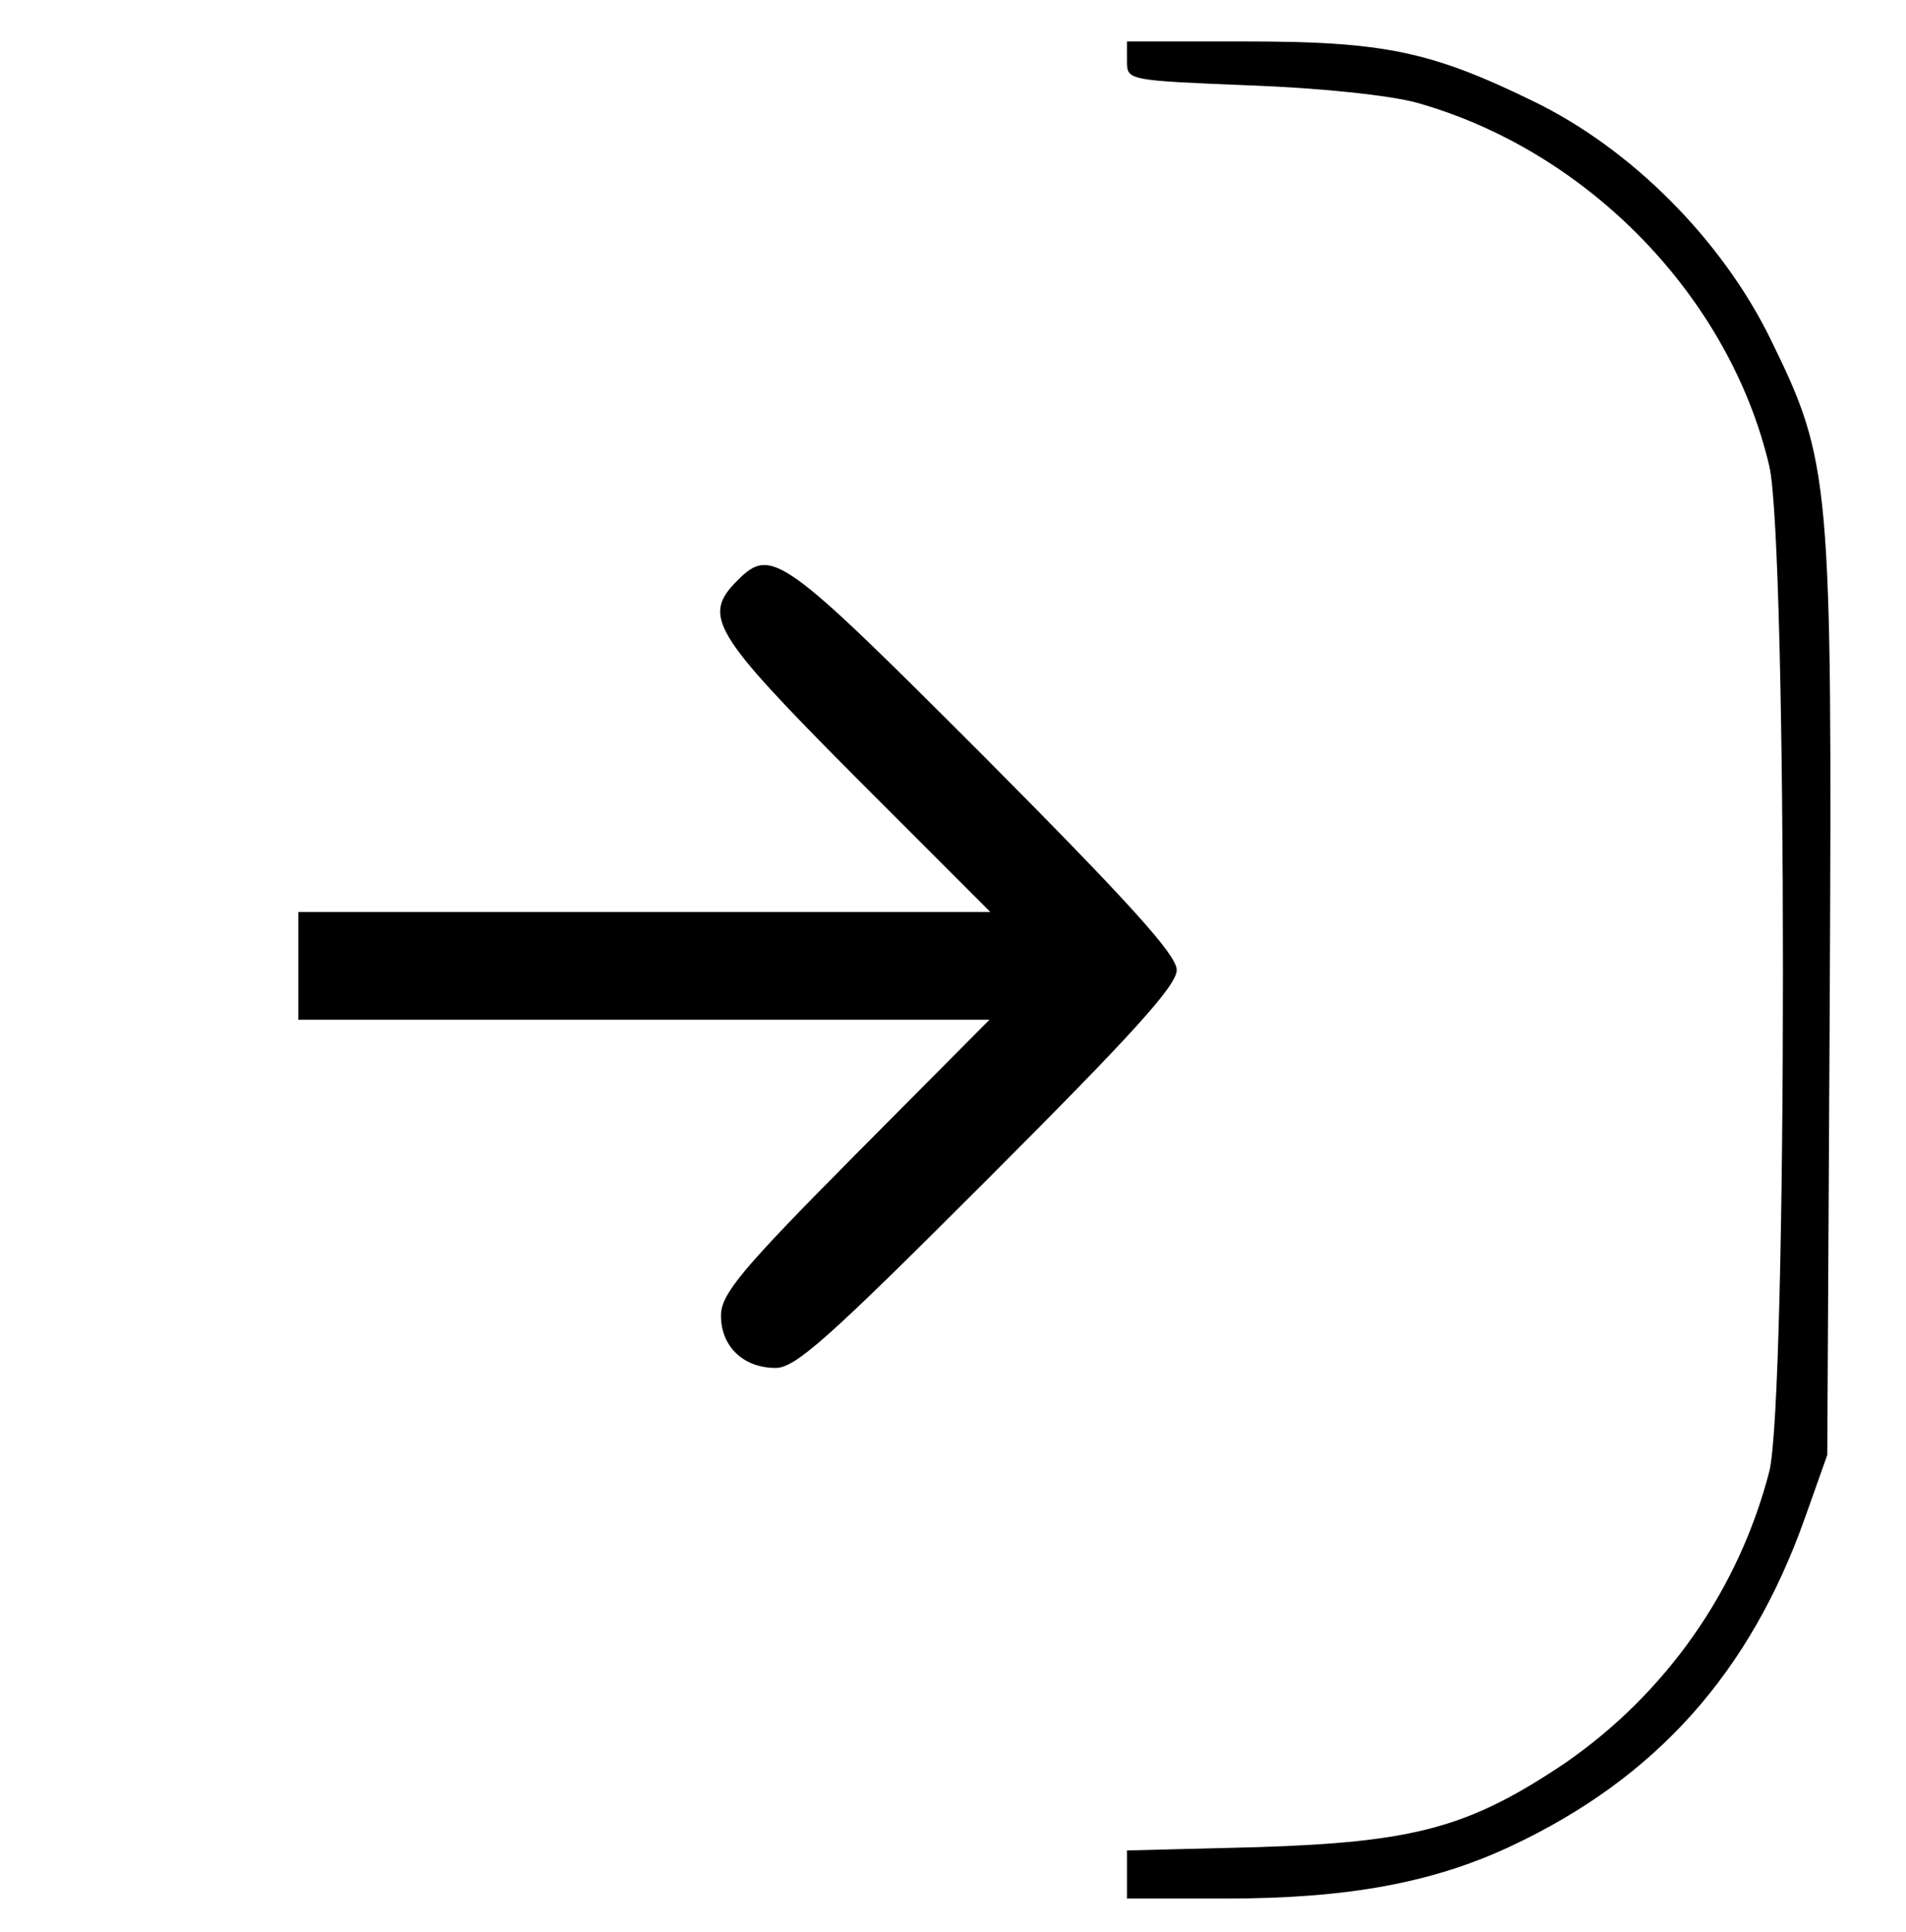 <?xml version="1.0" standalone="no"?>
<!DOCTYPE svg PUBLIC "-//W3C//DTD SVG 20010904//EN"
 "http://www.w3.org/TR/2001/REC-SVG-20010904/DTD/svg10.dtd">
<svg version="1.0" xmlns="http://www.w3.org/2000/svg"
 width="230pt" height="233pt" viewBox="0 0 230 233"
 preserveAspectRatio="xMidYMid meet">

<g transform="translate(0,233) scale(0.1,-0.1)"
fill="#000000" stroke="none">
<path d="M1360 2256 c0 -23 1 -23 148 -29 84 -3 170 -12 202 -21 206 -58 377
-234 425 -438 22 -94 22 -1127 0 -1213 -37 -143 -125 -268 -247 -352 -115 -77
-180 -95 -370 -101 l-158 -4 0 -29 0 -29 120 0 c146 0 250 19 345 64 174 82
287 209 353 395 l27 76 3 550 c3 626 1 648 -71 795 -59 121 -169 231 -287 288
-123 60 -180 72 -347 72 l-143 0 0 -24z"/>
<path d="M890 1630 c-43 -43 -31 -63 142 -237 l163 -163 -418 0 -417 0 0 -65
0 -65 417 0 417 0 -162 -163 c-138 -139 -162 -168 -162 -194 0 -37 27 -63 66
-63 24 0 64 36 256 228 172 172 228 233 228 252 0 18 -57 81 -232 257 -244
244 -257 254 -298 213z"/>
</g>
</svg>
